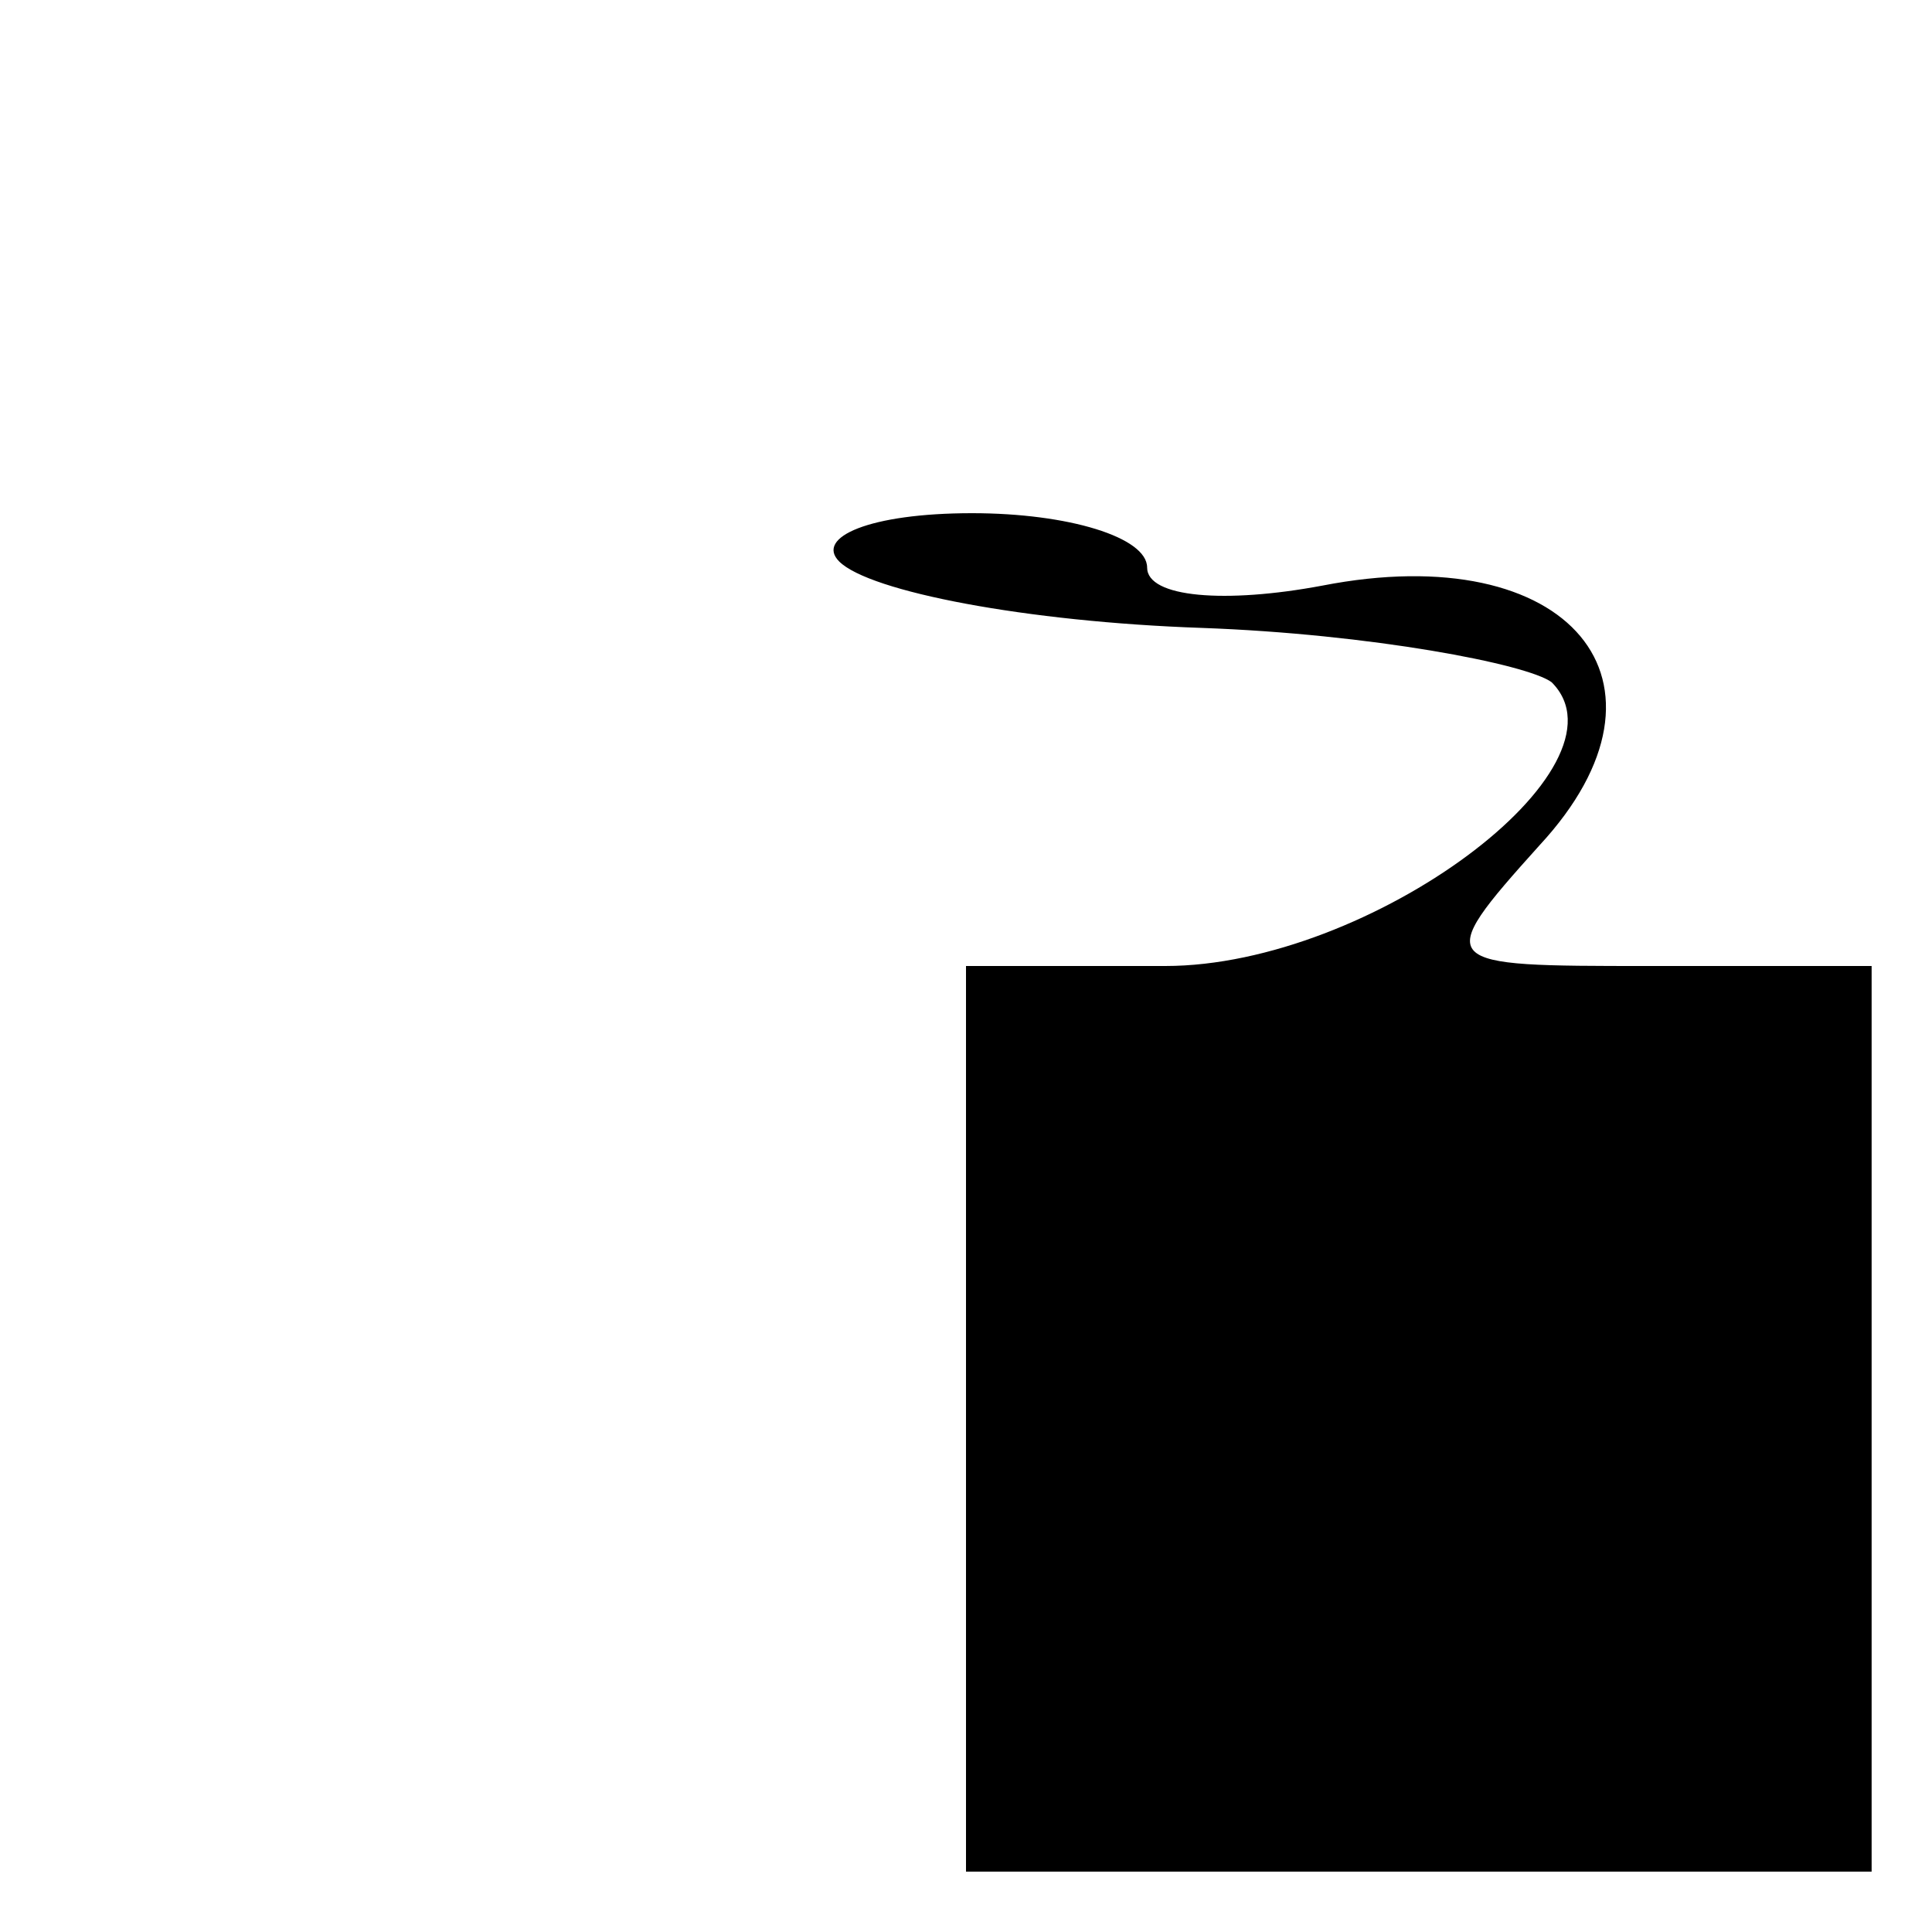 <?xml version="1.0" standalone="no"?>
<!DOCTYPE svg PUBLIC "-//W3C//DTD SVG 20010904//EN"
 "http://www.w3.org/TR/2001/REC-SVG-20010904/DTD/svg10.dtd">
<svg version="1.0" xmlns="http://www.w3.org/2000/svg"
 width="32pt" height="32pt" viewBox="0 0 32 32"
 preserveAspectRatio="xMidYMid meet">
<g transform="translate(0,32) scale(0.1,-0.1)"
fill="#000000" stroke="none">
<path fill="#000000" stroke="none" d="M139 227 c5 -5 31 -10 60 -11 28 -1 54
-6 58 -9 14 -14 -30 -47 -64 -47 l-33 0 0 -75 0 -75 75 0 75 0 0 75 0 75 -37
0 c-35 0 -36 0 -18 20 25 27 5 51 -36 43 -16 -3 -29 -2 -29 3 0 5 -13 9 -29 9
-17 0 -26 -4 -22 -8z"/>
</g>
</svg>
